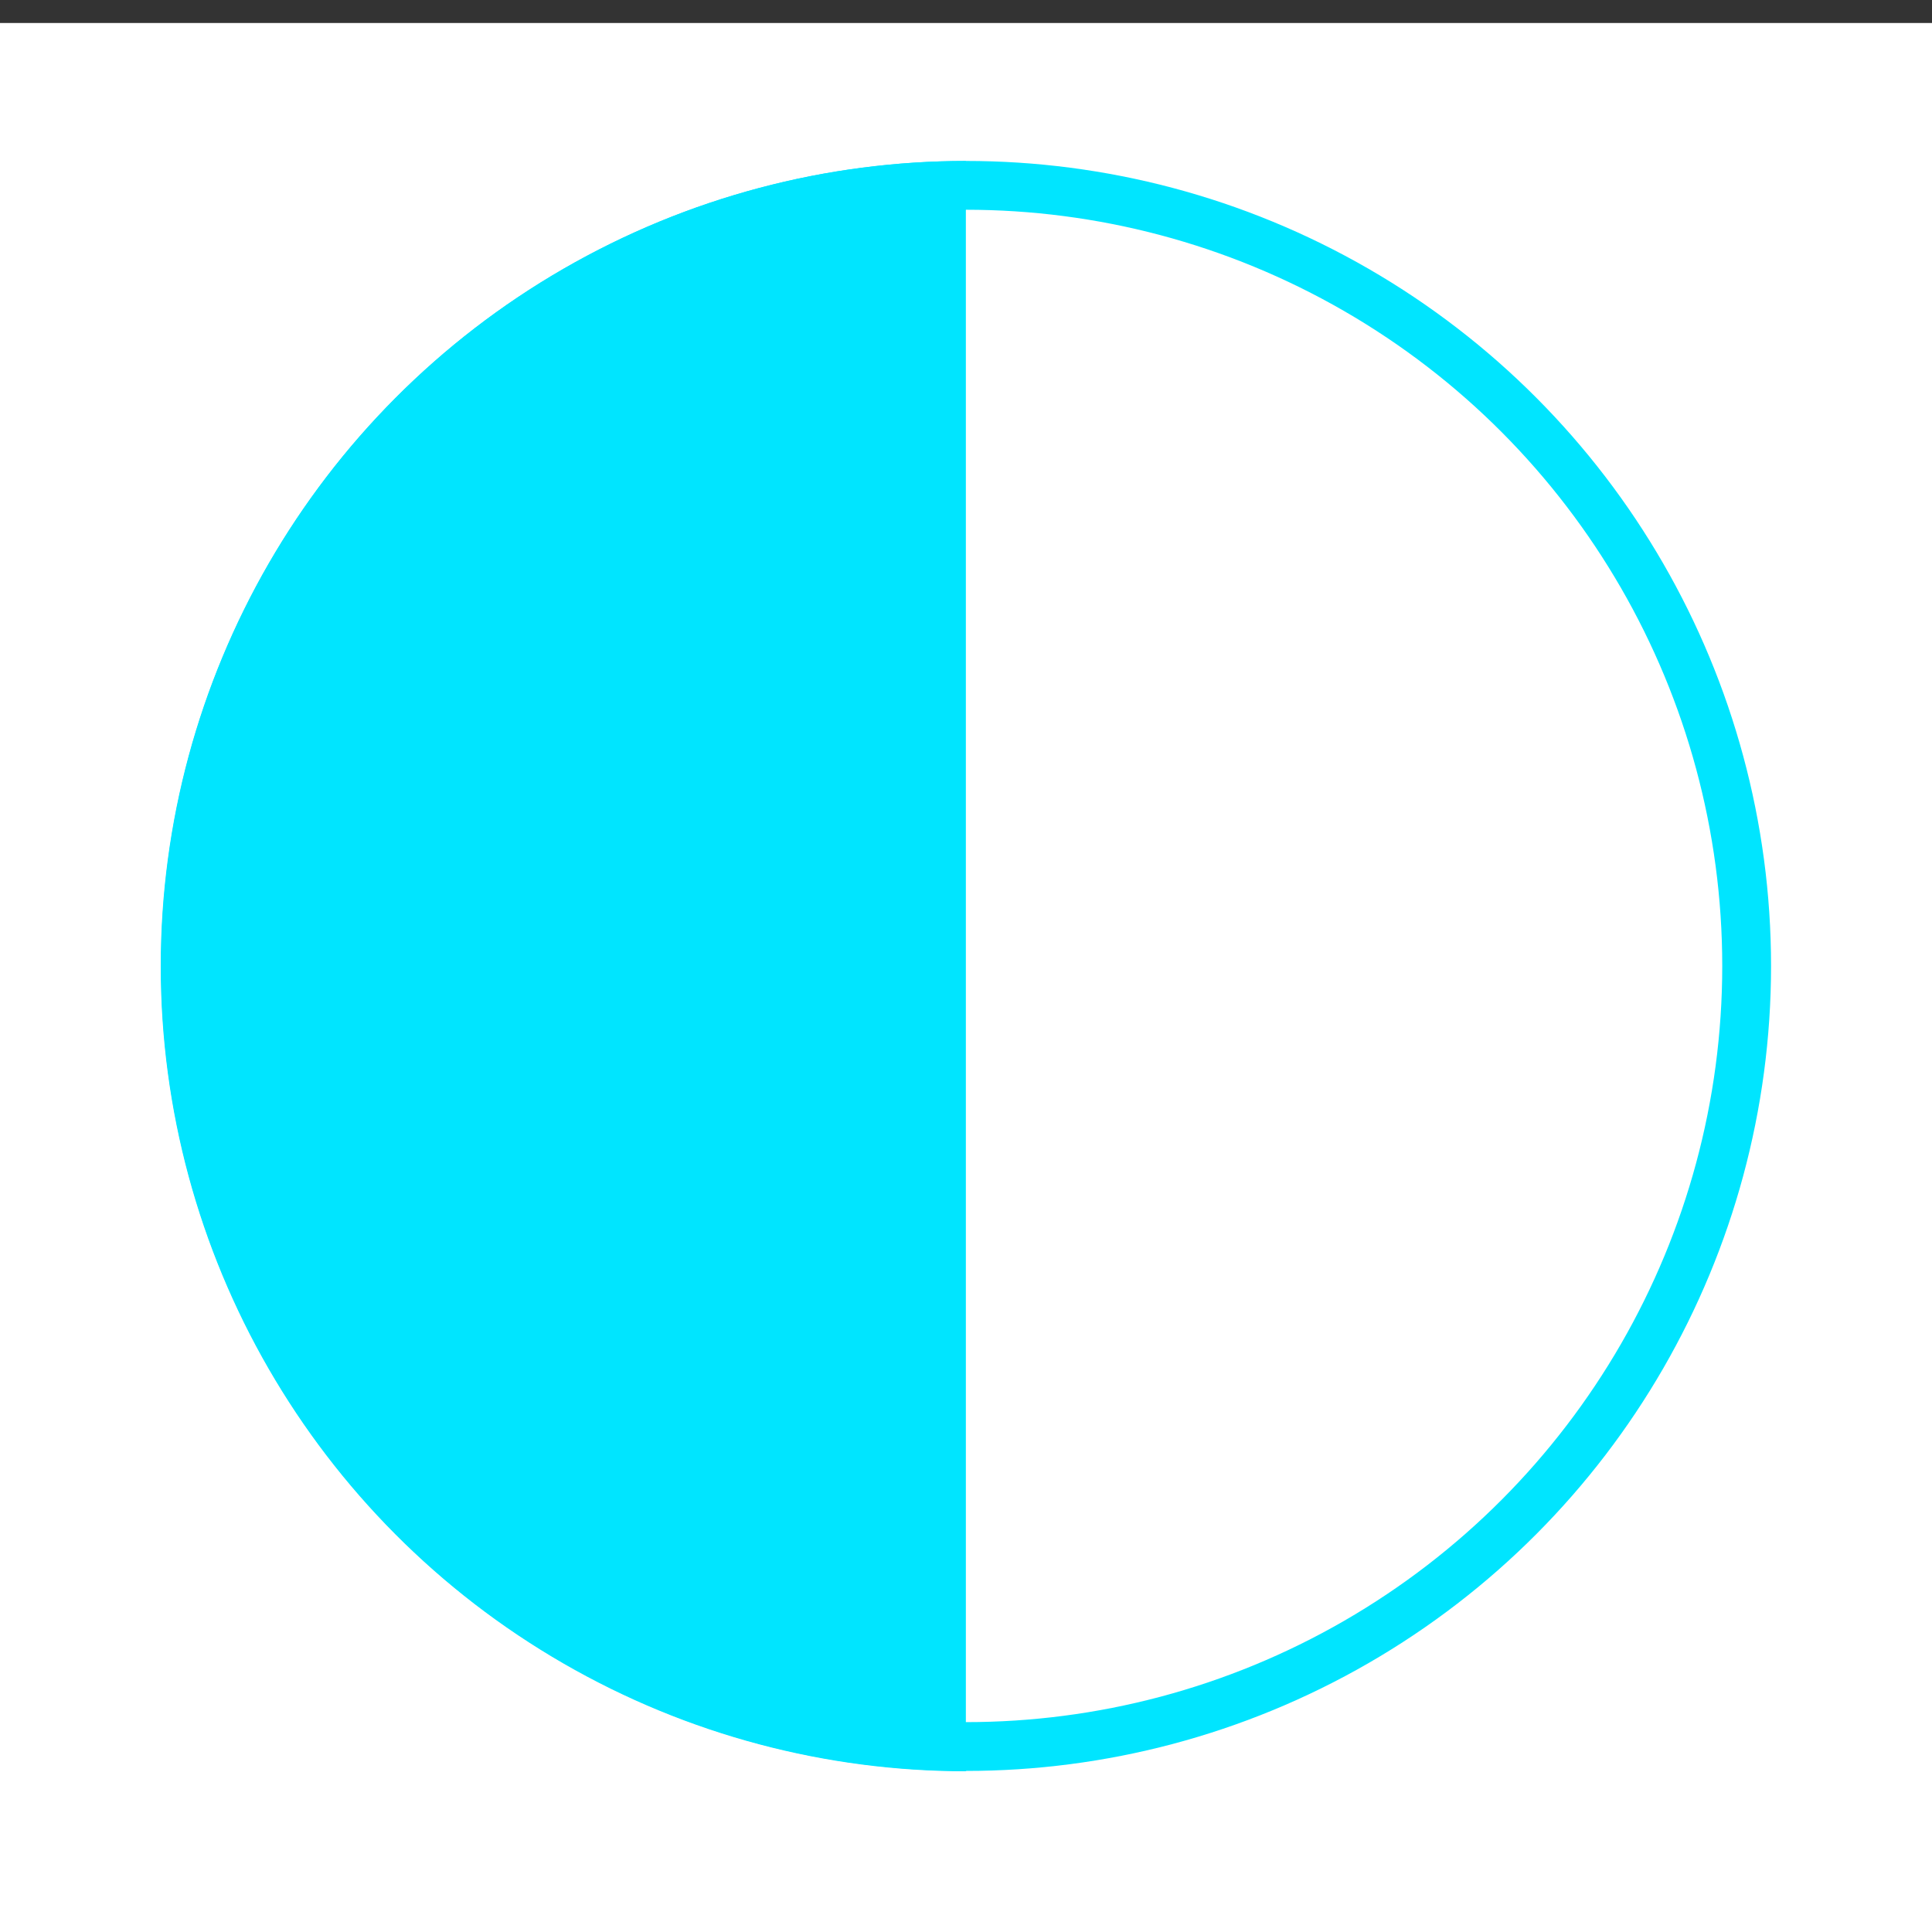 <?xml version="1.0" encoding="UTF-8" standalone="no"?>
<!-- Created with Inkscape (http://www.inkscape.org/) -->

<svg
   xmlns:dc="http://purl.org/dc/elements/1.1/"
   xmlns:cc="http://creativecommons.org/ns#"
   xmlns:rdf="http://www.w3.org/1999/02/22-rdf-syntax-ns#"
   xmlns:svg="http://www.w3.org/2000/svg"
   xmlns="http://www.w3.org/2000/svg"
   xmlns:sodipodi="http://sodipodi.sourceforge.net/DTD/sodipodi-0.dtd"
   xmlns:inkscape="http://www.inkscape.org/namespaces/inkscape"
   width="180"
   height="180"
   viewBox="0 0 47.625 47.625"
   version="1.1"
   id="svg8"
   inkscape:export-filename="/home/samuelc/MEGA/webdev/apps/polymetro-2/public/img/icons/apple-touch-icon-180x180.png"
   inkscape:export-xdpi="96"
   inkscape:export-ydpi="96"
   inkscape:version="0.92.4 5da689c313, 2019-01-14"
   sodipodi:docname="logo.svg">
  <rect x="0" y="0" width="47.625" height="47.625" fill="#333333" stroke="none"/>
  <defs
     id="defs2">
    <clipPath
       clipPathUnits="userSpaceOnUse"
       id="clipPath858">
      <rect
         style="fill:#00e5ff;fill-opacity:1;stroke:none;stroke-width:0.175;stroke-miterlimit:4;stroke-dasharray:none;stroke-opacity:1"
         id="rect860"
         width="2.739"
         height="4.825"
         x="2.117"
         y="292.621" />
    </clipPath>
  </defs>
  <sodipodi:namedview
     id="base"
     pagecolor="#ffffff"
     bordercolor="#666666"
     borderopacity="1.0"
     inkscape:pageopacity="0.0"
     inkscape:pageshadow="2"
     inkscape:zoom="1.4"
     inkscape:cx="47.135151"
     inkscape:cy="123.01539"
     inkscape:document-units="mm"
     inkscape:current-layer="layer1"
     showgrid="false"
     units="px"
     showguides="true"
     inkscape:guide-bbox="true"
     inkscape:snap-others="false"
     fit-margin-top="0"
     fit-margin-left="0"
     fit-margin-right="0"
     fit-margin-bottom="0"
     inkscape:window-width="1900"
     inkscape:window-height="1041"
     inkscape:window-x="1290"
     inkscape:window-y="29"
     inkscape:window-maximized="0">
    <sodipodi:guide
       position="8,4.118"
       orientation="1,0"
       id="guide823"
       inkscape:locked="false"
       inkscape:label=""
       inkscape:color="rgb(0,0,255)" />
  </sodipodi:namedview>
  <g
     inkscape:label="Layer 1"
     inkscape:groupmode="layer"
     id="layer1"
     transform="translate(-1.3438662e-6,-249.375)">
    <g
       id="g867"
       transform="matrix(3,0,0,3,-2.6877323e-6,-594)">
      <rect
         y="281.314"
         x="1.3438662e-06"
         height="15.686"
         width="15.875"
         id="rect862"
         style="fill:#ffffff;fill-opacity:1;stroke:none;stroke-width:0.13;stroke-miterlimit:4;stroke-dasharray:none;stroke-opacity:1" />
      <circle
         r="6.414"
         cy="289.062"
         cx="7.938"
         id="path821"
         style="fill:none;fill-opacity:1;stroke:#00e5ff;stroke-width:0.401;stroke-miterlimit:4;stroke-dasharray:none;stroke-opacity:1" />
      <circle
         transform="matrix(-3.125,0,0,-3.125,14.552,1210.573)"
         clip-path="url(#clipPath858)"
         r="2.053"
         cy="294.883"
         cx="2.117"
         id="path821-3"
         style="fill:#00e5ff;fill-opacity:1;stroke:#00e5ff;stroke-width:0.128;stroke-miterlimit:4;stroke-dasharray:none;stroke-opacity:1" />
    </g>
  </g>
</svg>
